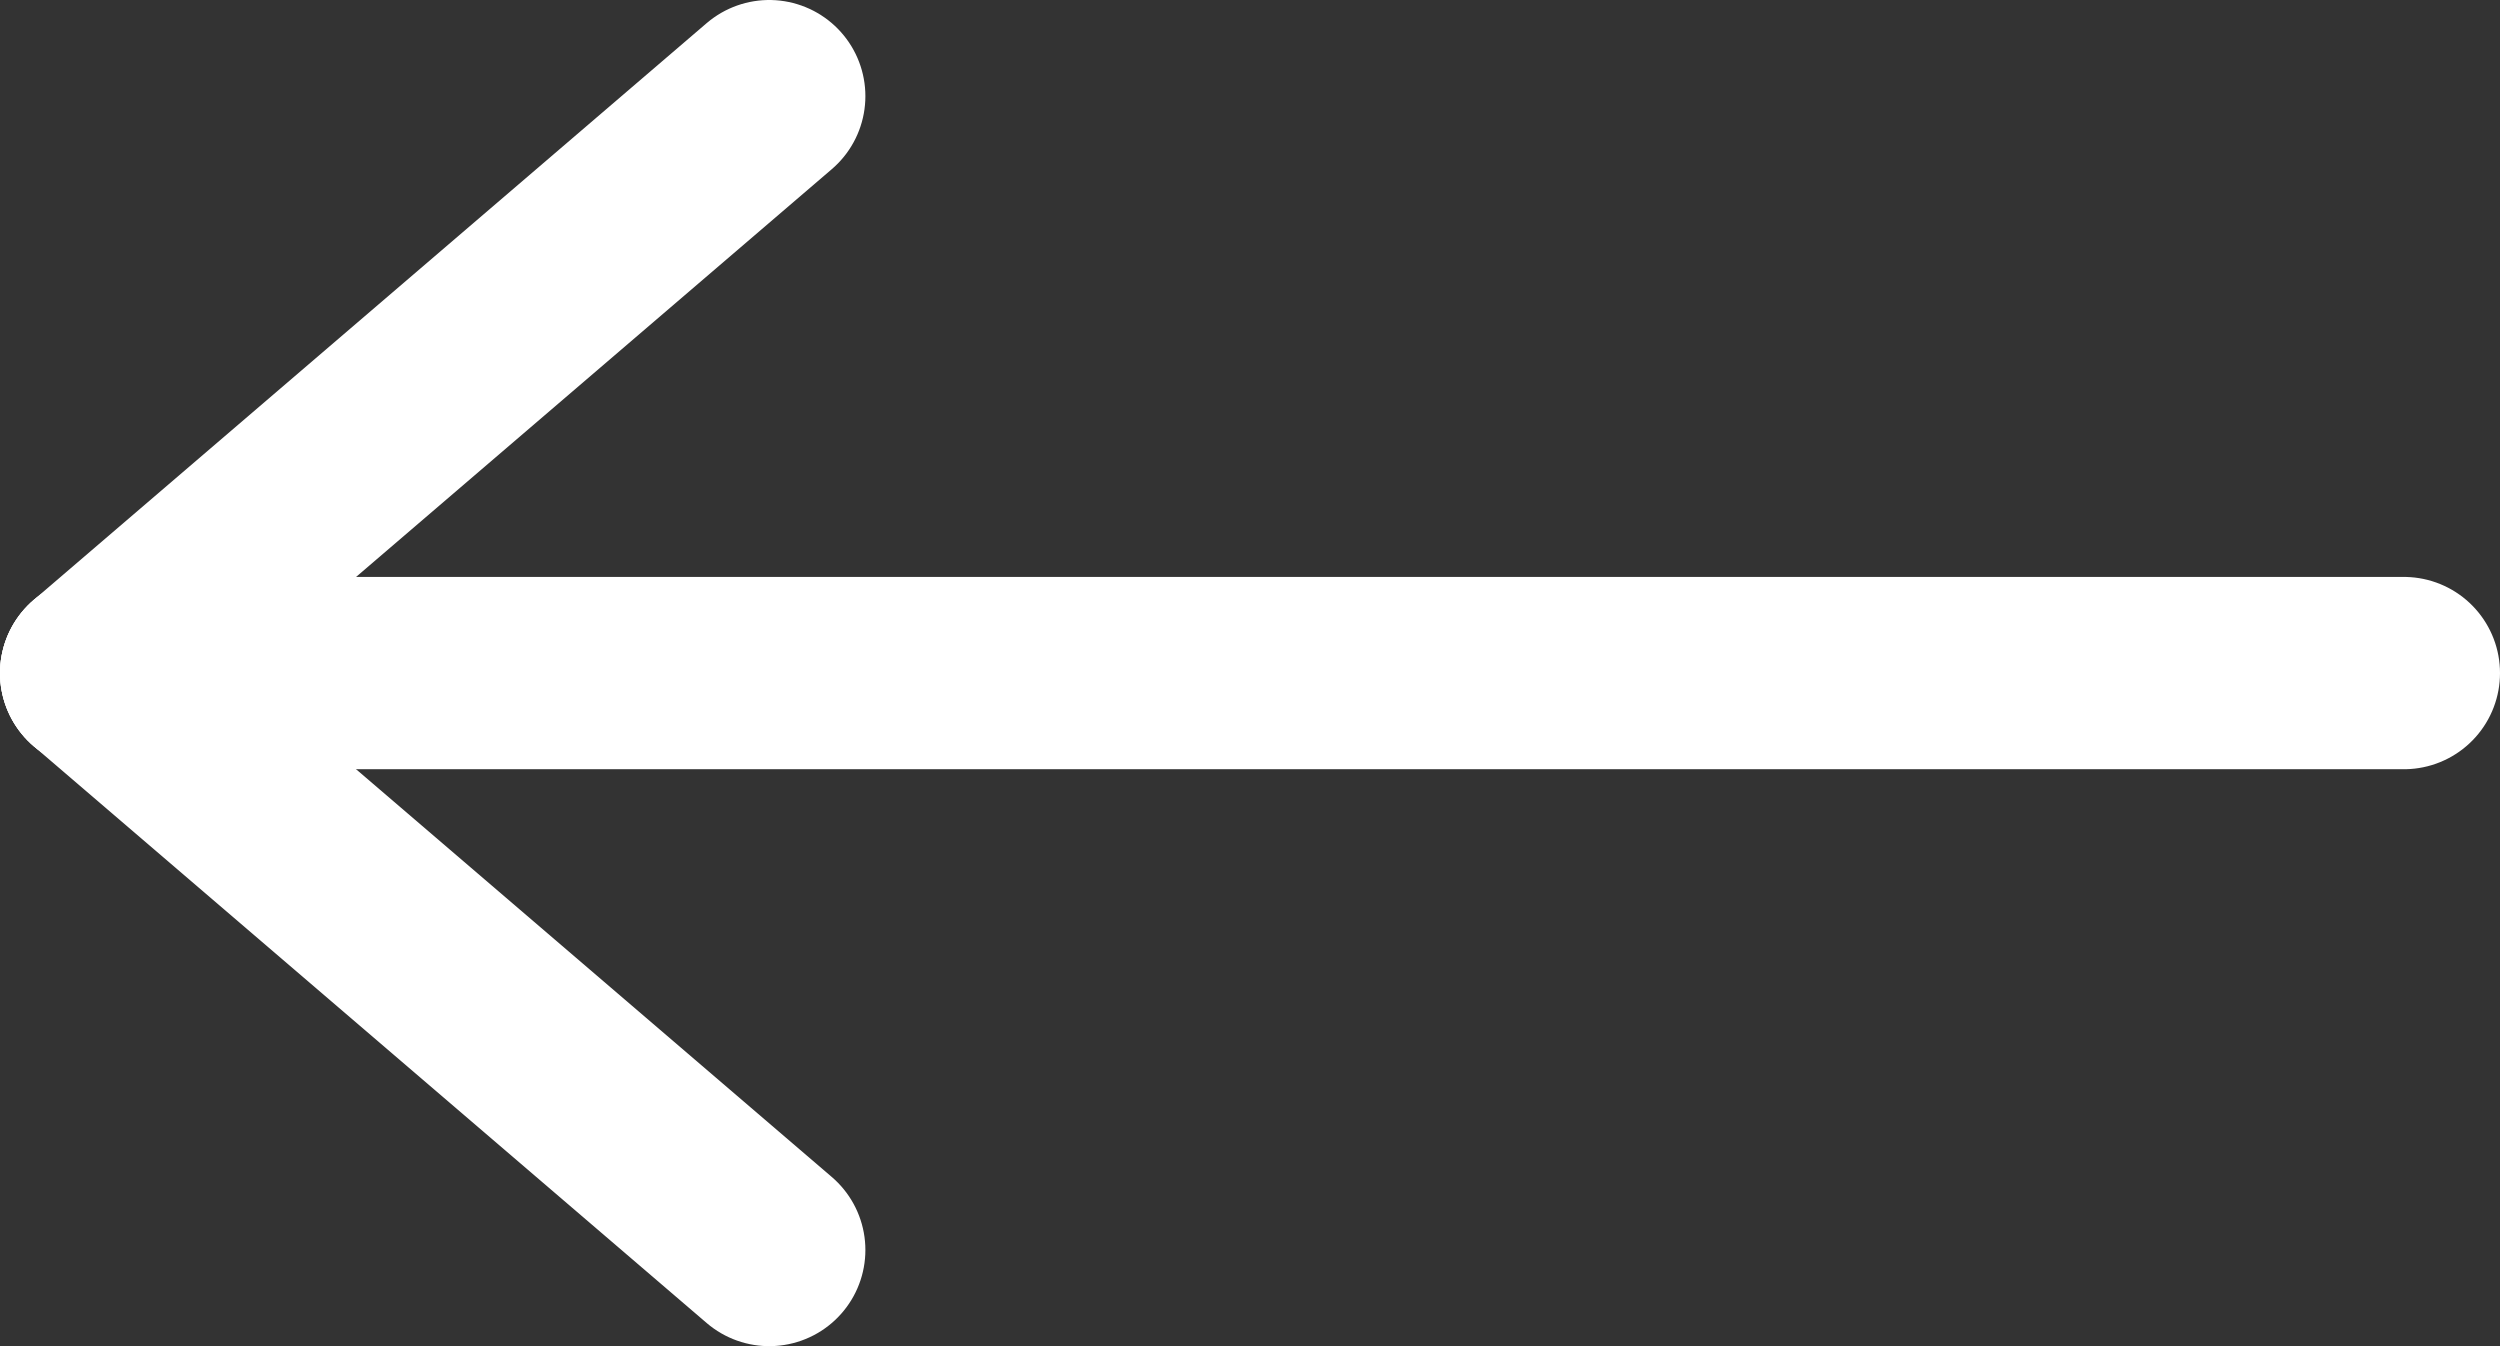 <svg width="26" height="14" viewBox="0 0 26 14" fill="none" xmlns="http://www.w3.org/2000/svg">
<rect x="0" y="0" width="26" height="14" fill="#333333" stroke="none"/>
<path d="M1 7L25 7" stroke="white" stroke-width="2" stroke-linecap="round"/>
<path d="M1 7L8 13" stroke="white" stroke-width="2" stroke-linecap="round"/>
<path d="M8 1L1 7" stroke="white" stroke-width="2" stroke-linecap="round"/>
</svg>
